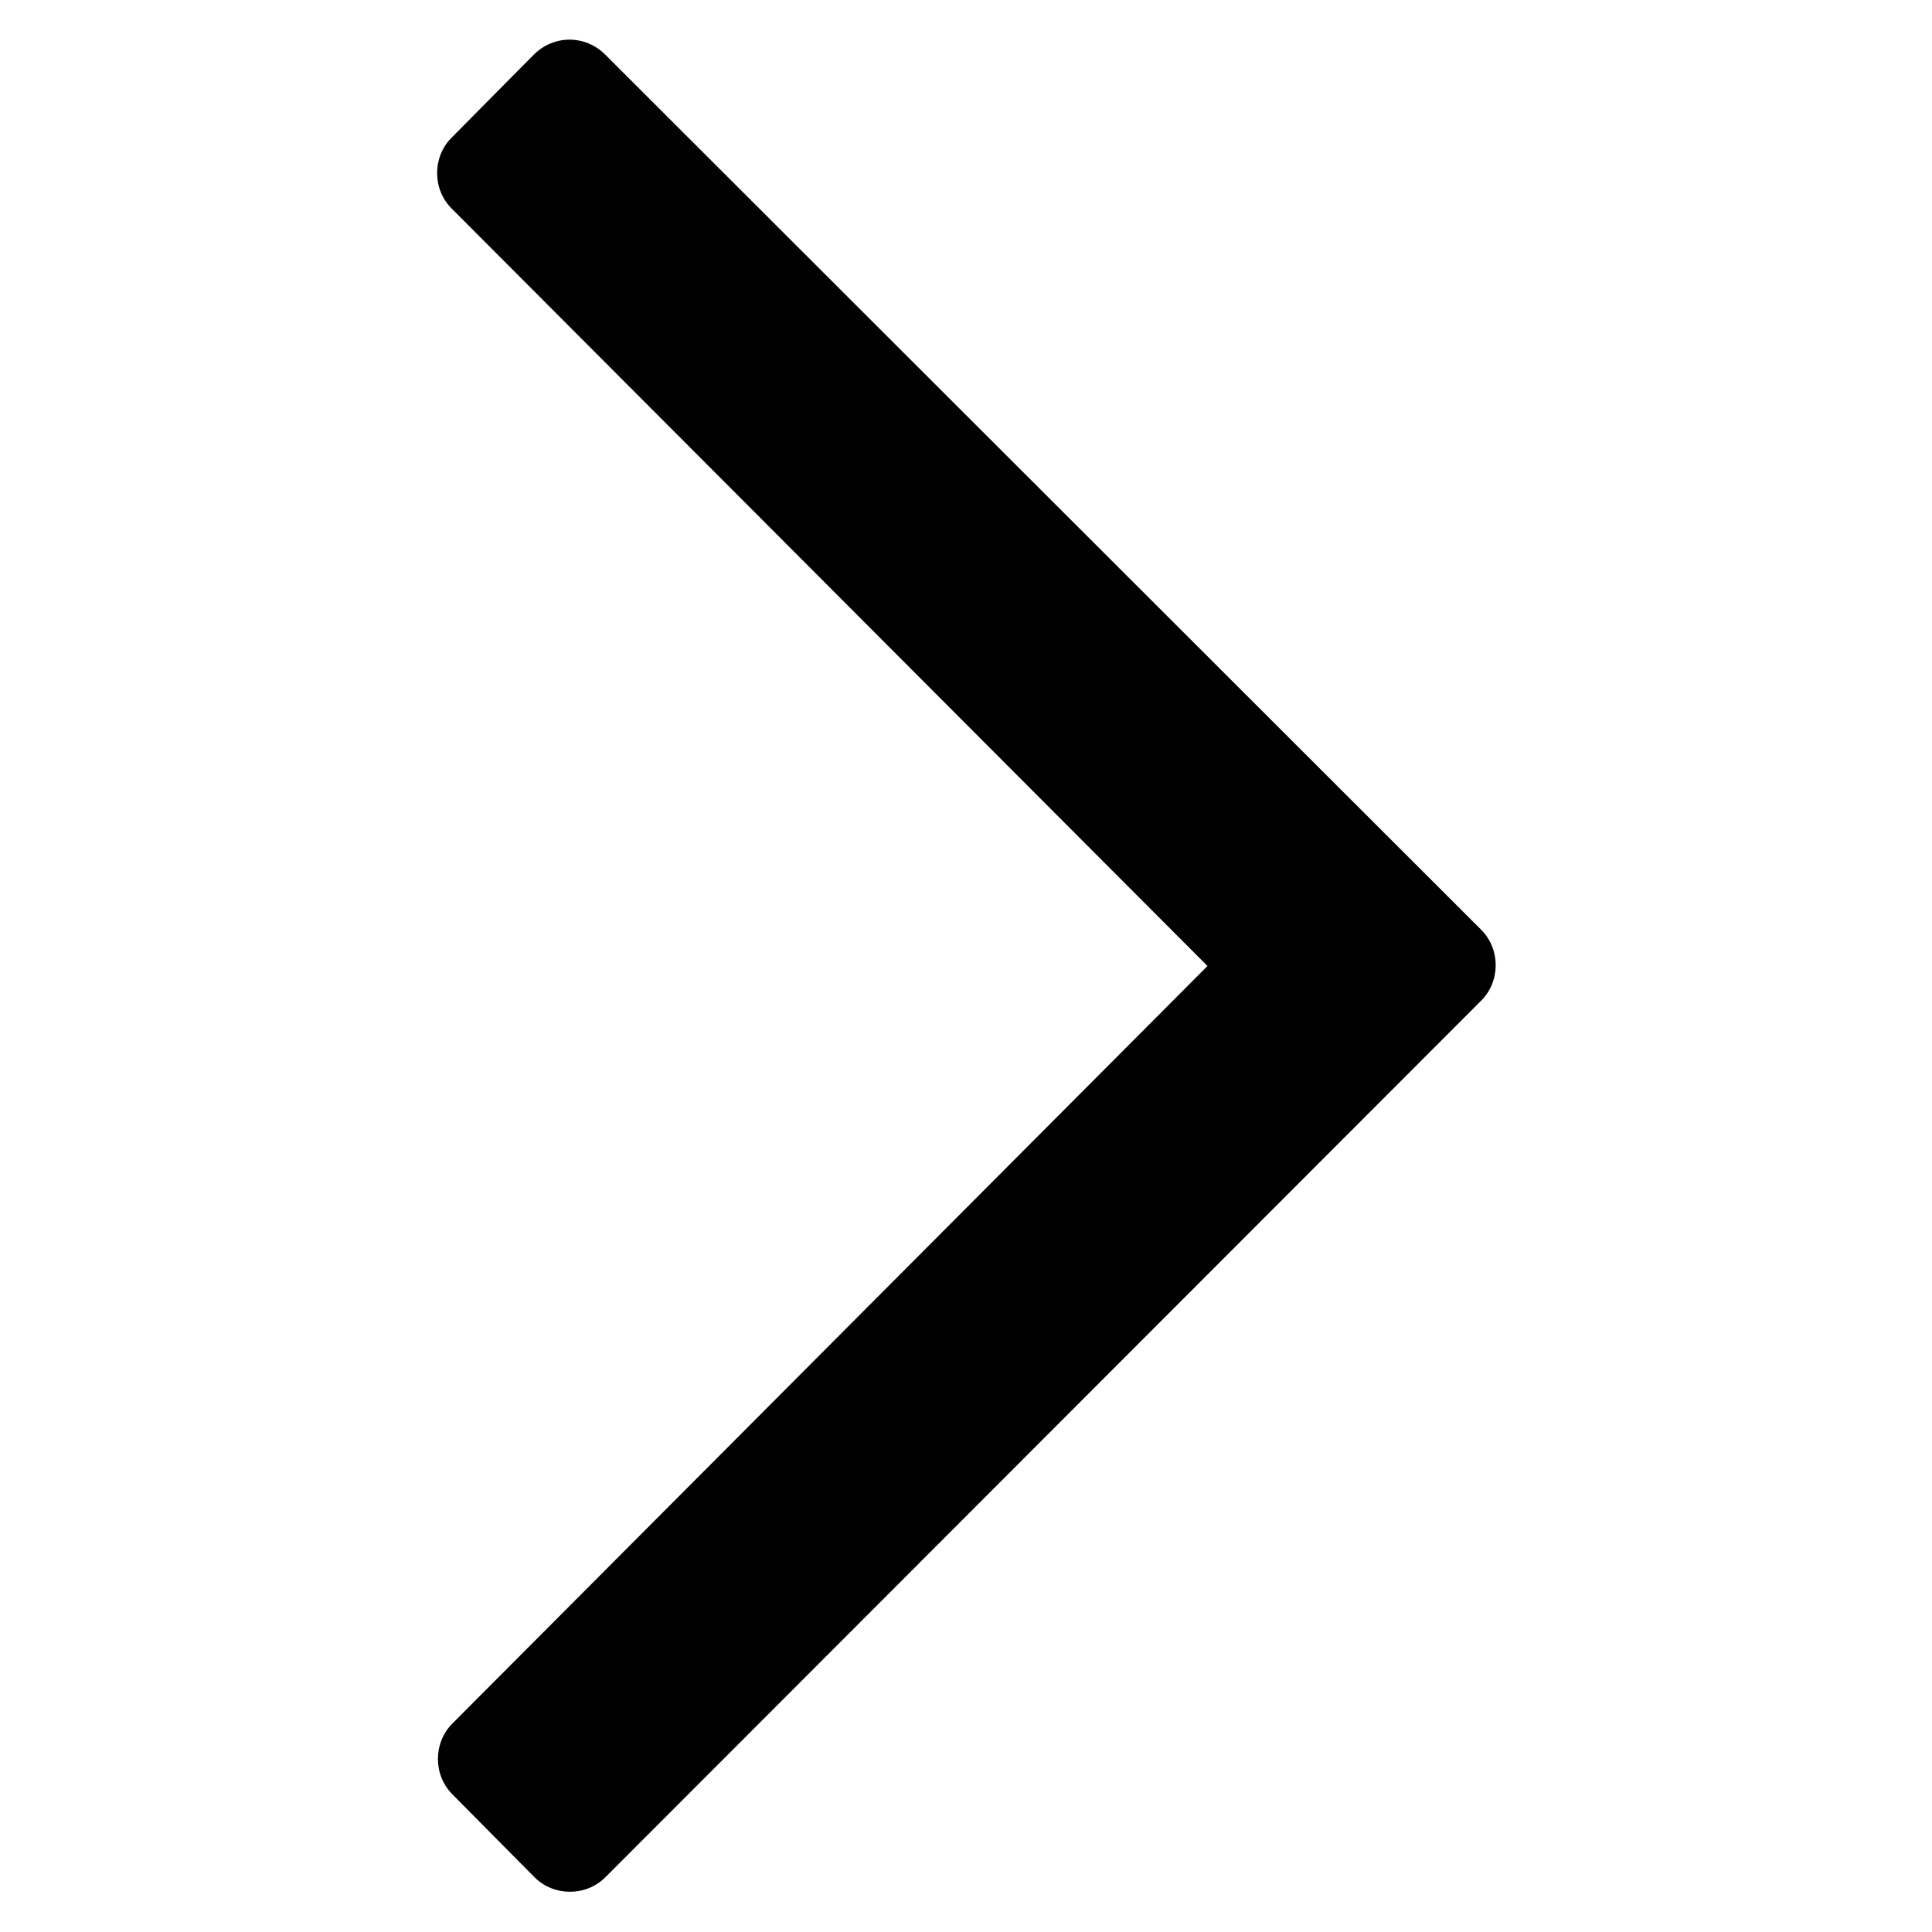 <svg id="icon-chevron-right" xmlns="http://www.w3.org/2000/svg" viewBox="0 0 240 240">
    <title>icon chevron right</title>
    <path d="M66.3,6.8L56.1,17.1c-2.4,2.4-2.4,6.4,0,8.8l93.9,94.1l-93.8,94.1c-2.4,2.4-2.4,6.4,0,8.8l10.2,10.3c2.4,2.4,6.4,2.4,8.8,0L184,124.3c2.4-2.4,2.4-6.4,0-8.8L75.2,6.8C72.7,4.3,68.8,4.3,66.3,6.8L66.3,6.8z"></path>
</svg>